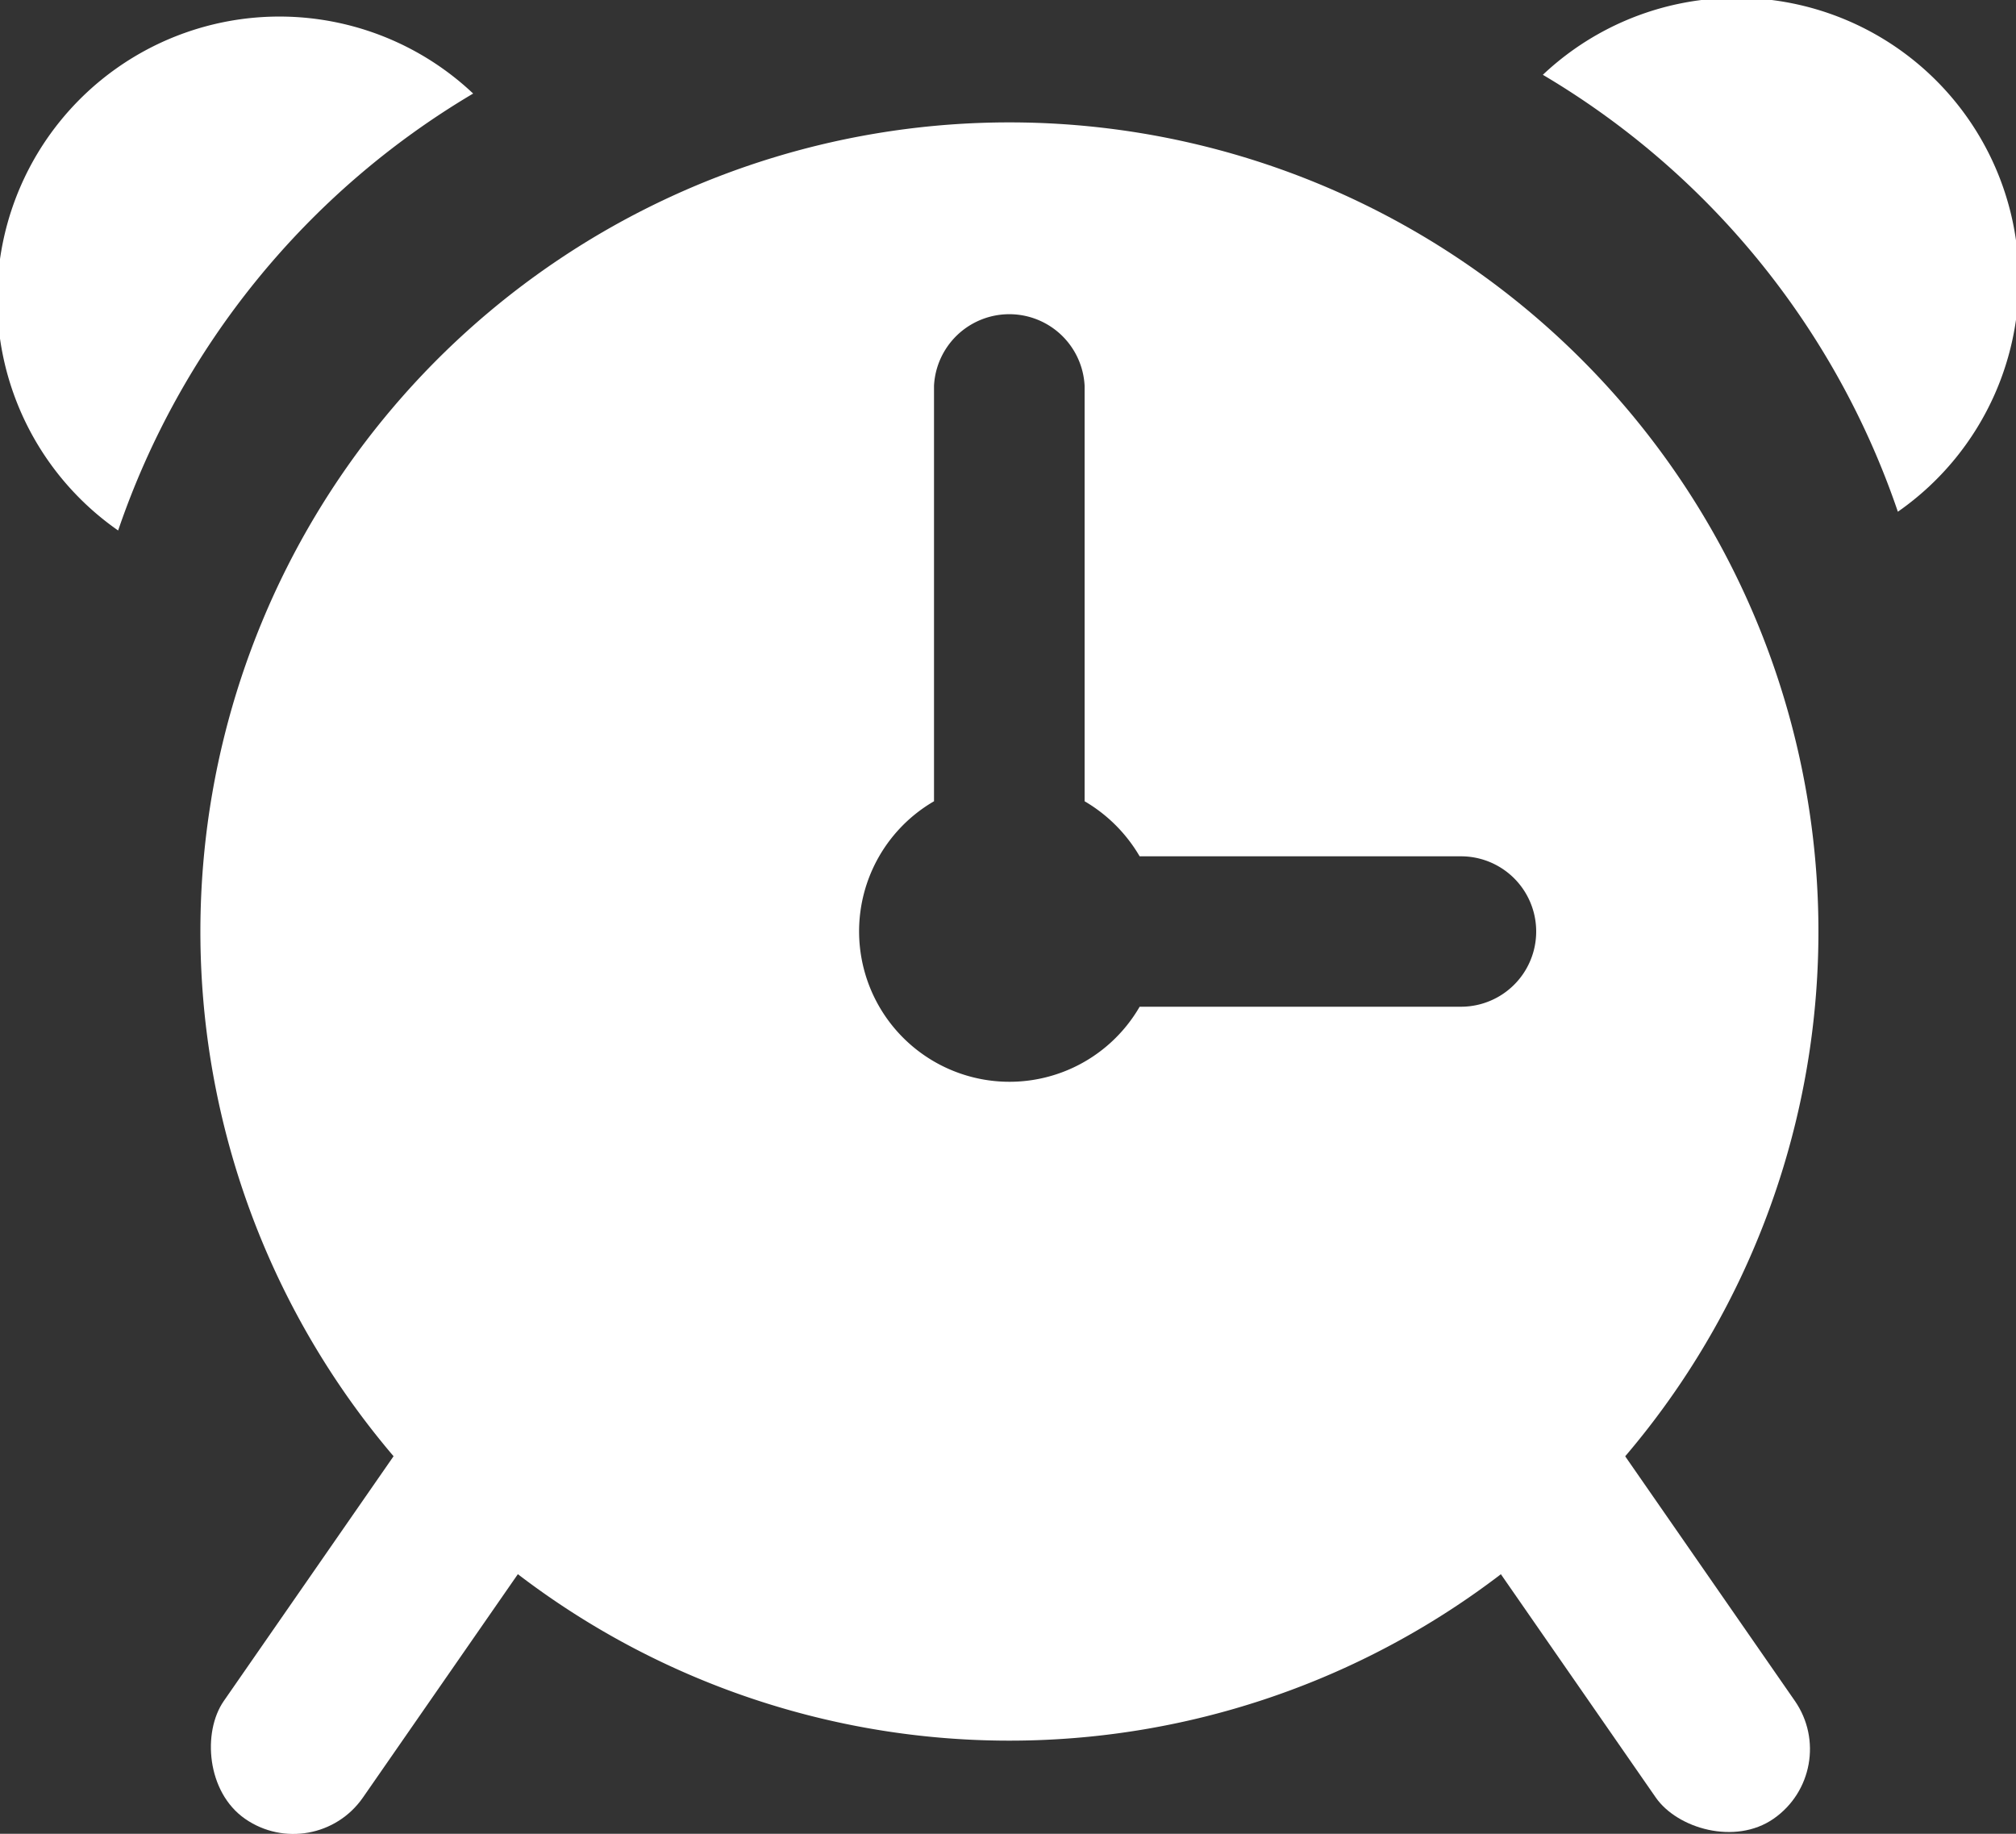 <svg xmlns="http://www.w3.org/2000/svg" viewBox="0 0 100 90.95"><rect x="0" y="0" width="100" height="90.95" fill="#333333" stroke="none"/><defs><style>.cls-1{fill:#fff;}</style></defs><g id="Слой_2" data-name="Слой 2"><g id="icons"><g id="Alarm"><path class="cls-1" d="M50.07,6.07A40.13,40.13,0,1,0,90.2,46.2,40.13,40.13,0,0,0,50.07,6.07Zm22.4,43.86H56.53a7.46,7.46,0,1,1-10.2-10.19V19.13a3.74,3.74,0,0,1,7.47,0V39.74a7.6,7.6,0,0,1,2.73,2.73H72.47a3.73,3.73,0,0,1,0,7.46Z"/><path class="cls-1" d="M94.14,25.38A14,14,0,1,0,76.53,3.71,40.23,40.23,0,0,1,94.14,25.38Z"/><path class="cls-1" d="M5.86,26.31A14,14,0,1,1,23.47,4.64,40.27,40.27,0,0,0,5.86,26.31Z"/><rect class="cls-1" x="16.47" y="63" width="8.4" height="29.87" rx="4.2" transform="translate(48.11 2.12) rotate(34.75)"/><rect class="cls-1" x="75.27" y="63" width="8.4" height="29.87" rx="4.2" transform="translate(189.18 96.67) rotate(145.25)"/></g></g></g></svg>